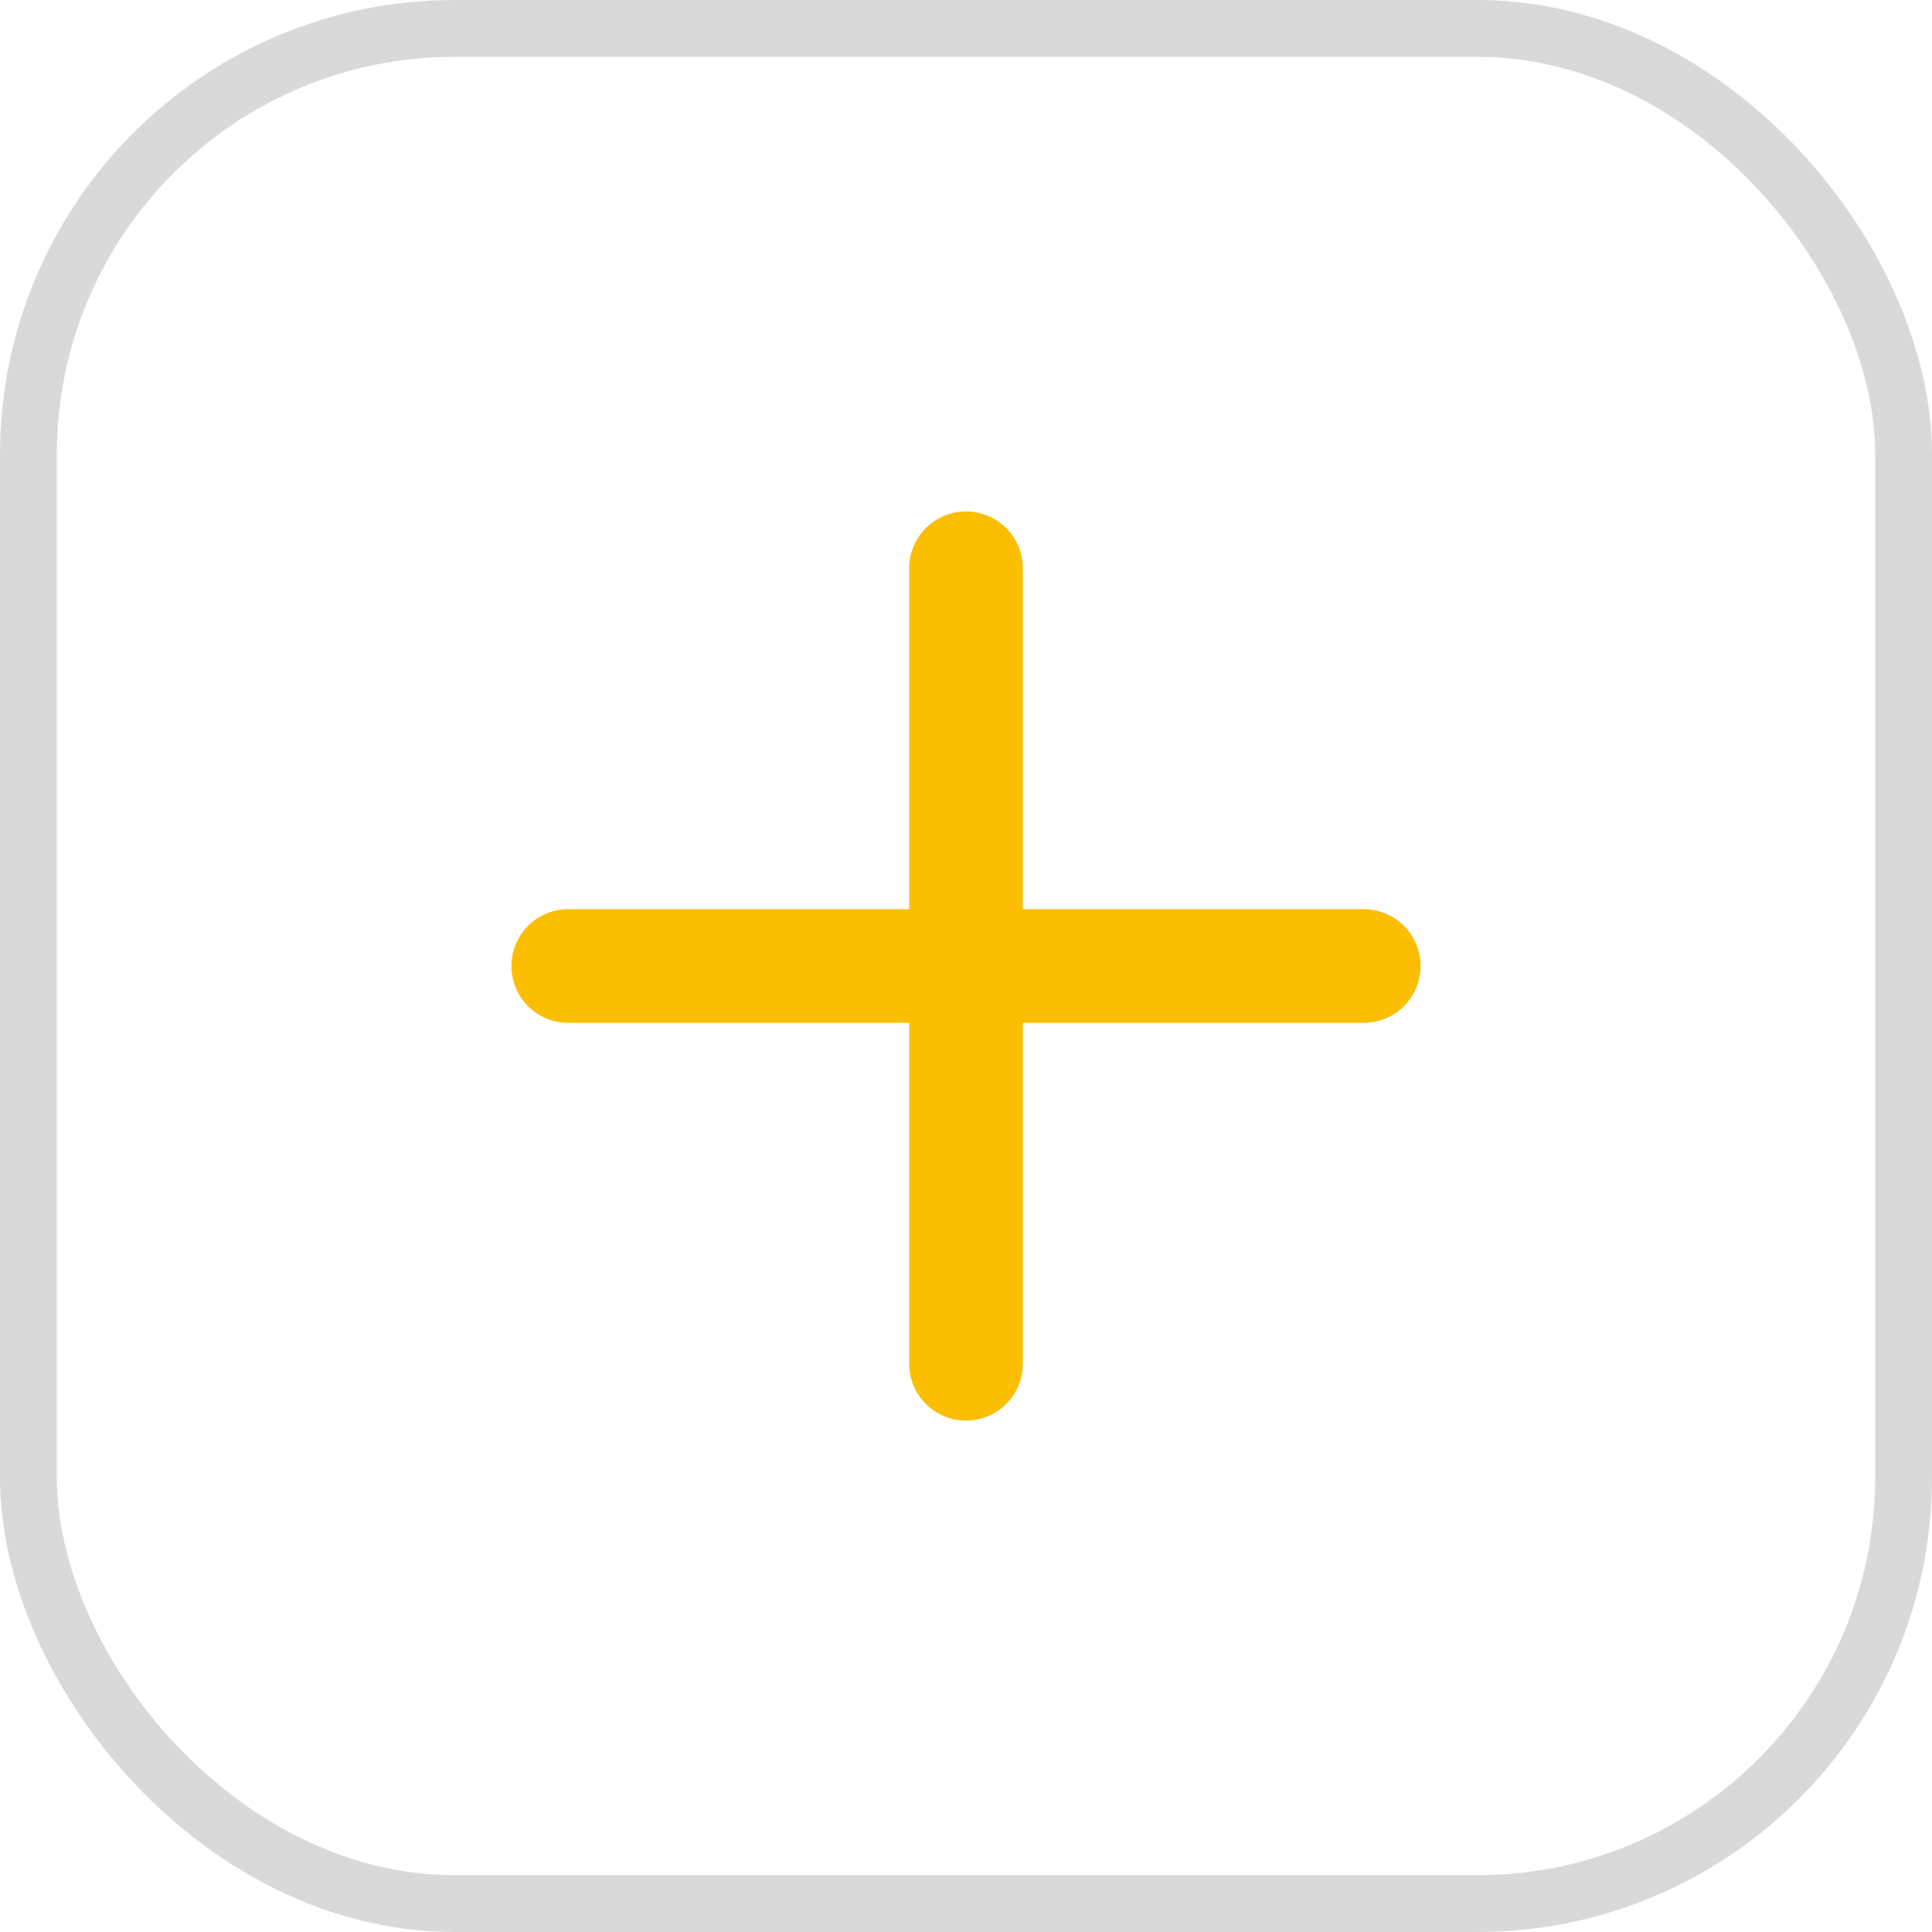 <svg width="34" height="34" viewBox="0 0 34 34" fill="none" xmlns="http://www.w3.org/2000/svg">
<rect x="0.5" y="0.5" width="33" height="33" rx="7.5" stroke="#D9D9D9"/>
<path d="M17 10V24" stroke="#fcbe00" stroke-width="2" stroke-linecap="round" stroke-linejoin="round"/>
<path d="M10 17H24" stroke="#fcbe00" stroke-width="2" stroke-linecap="round" stroke-linejoin="round"/>
</svg>
